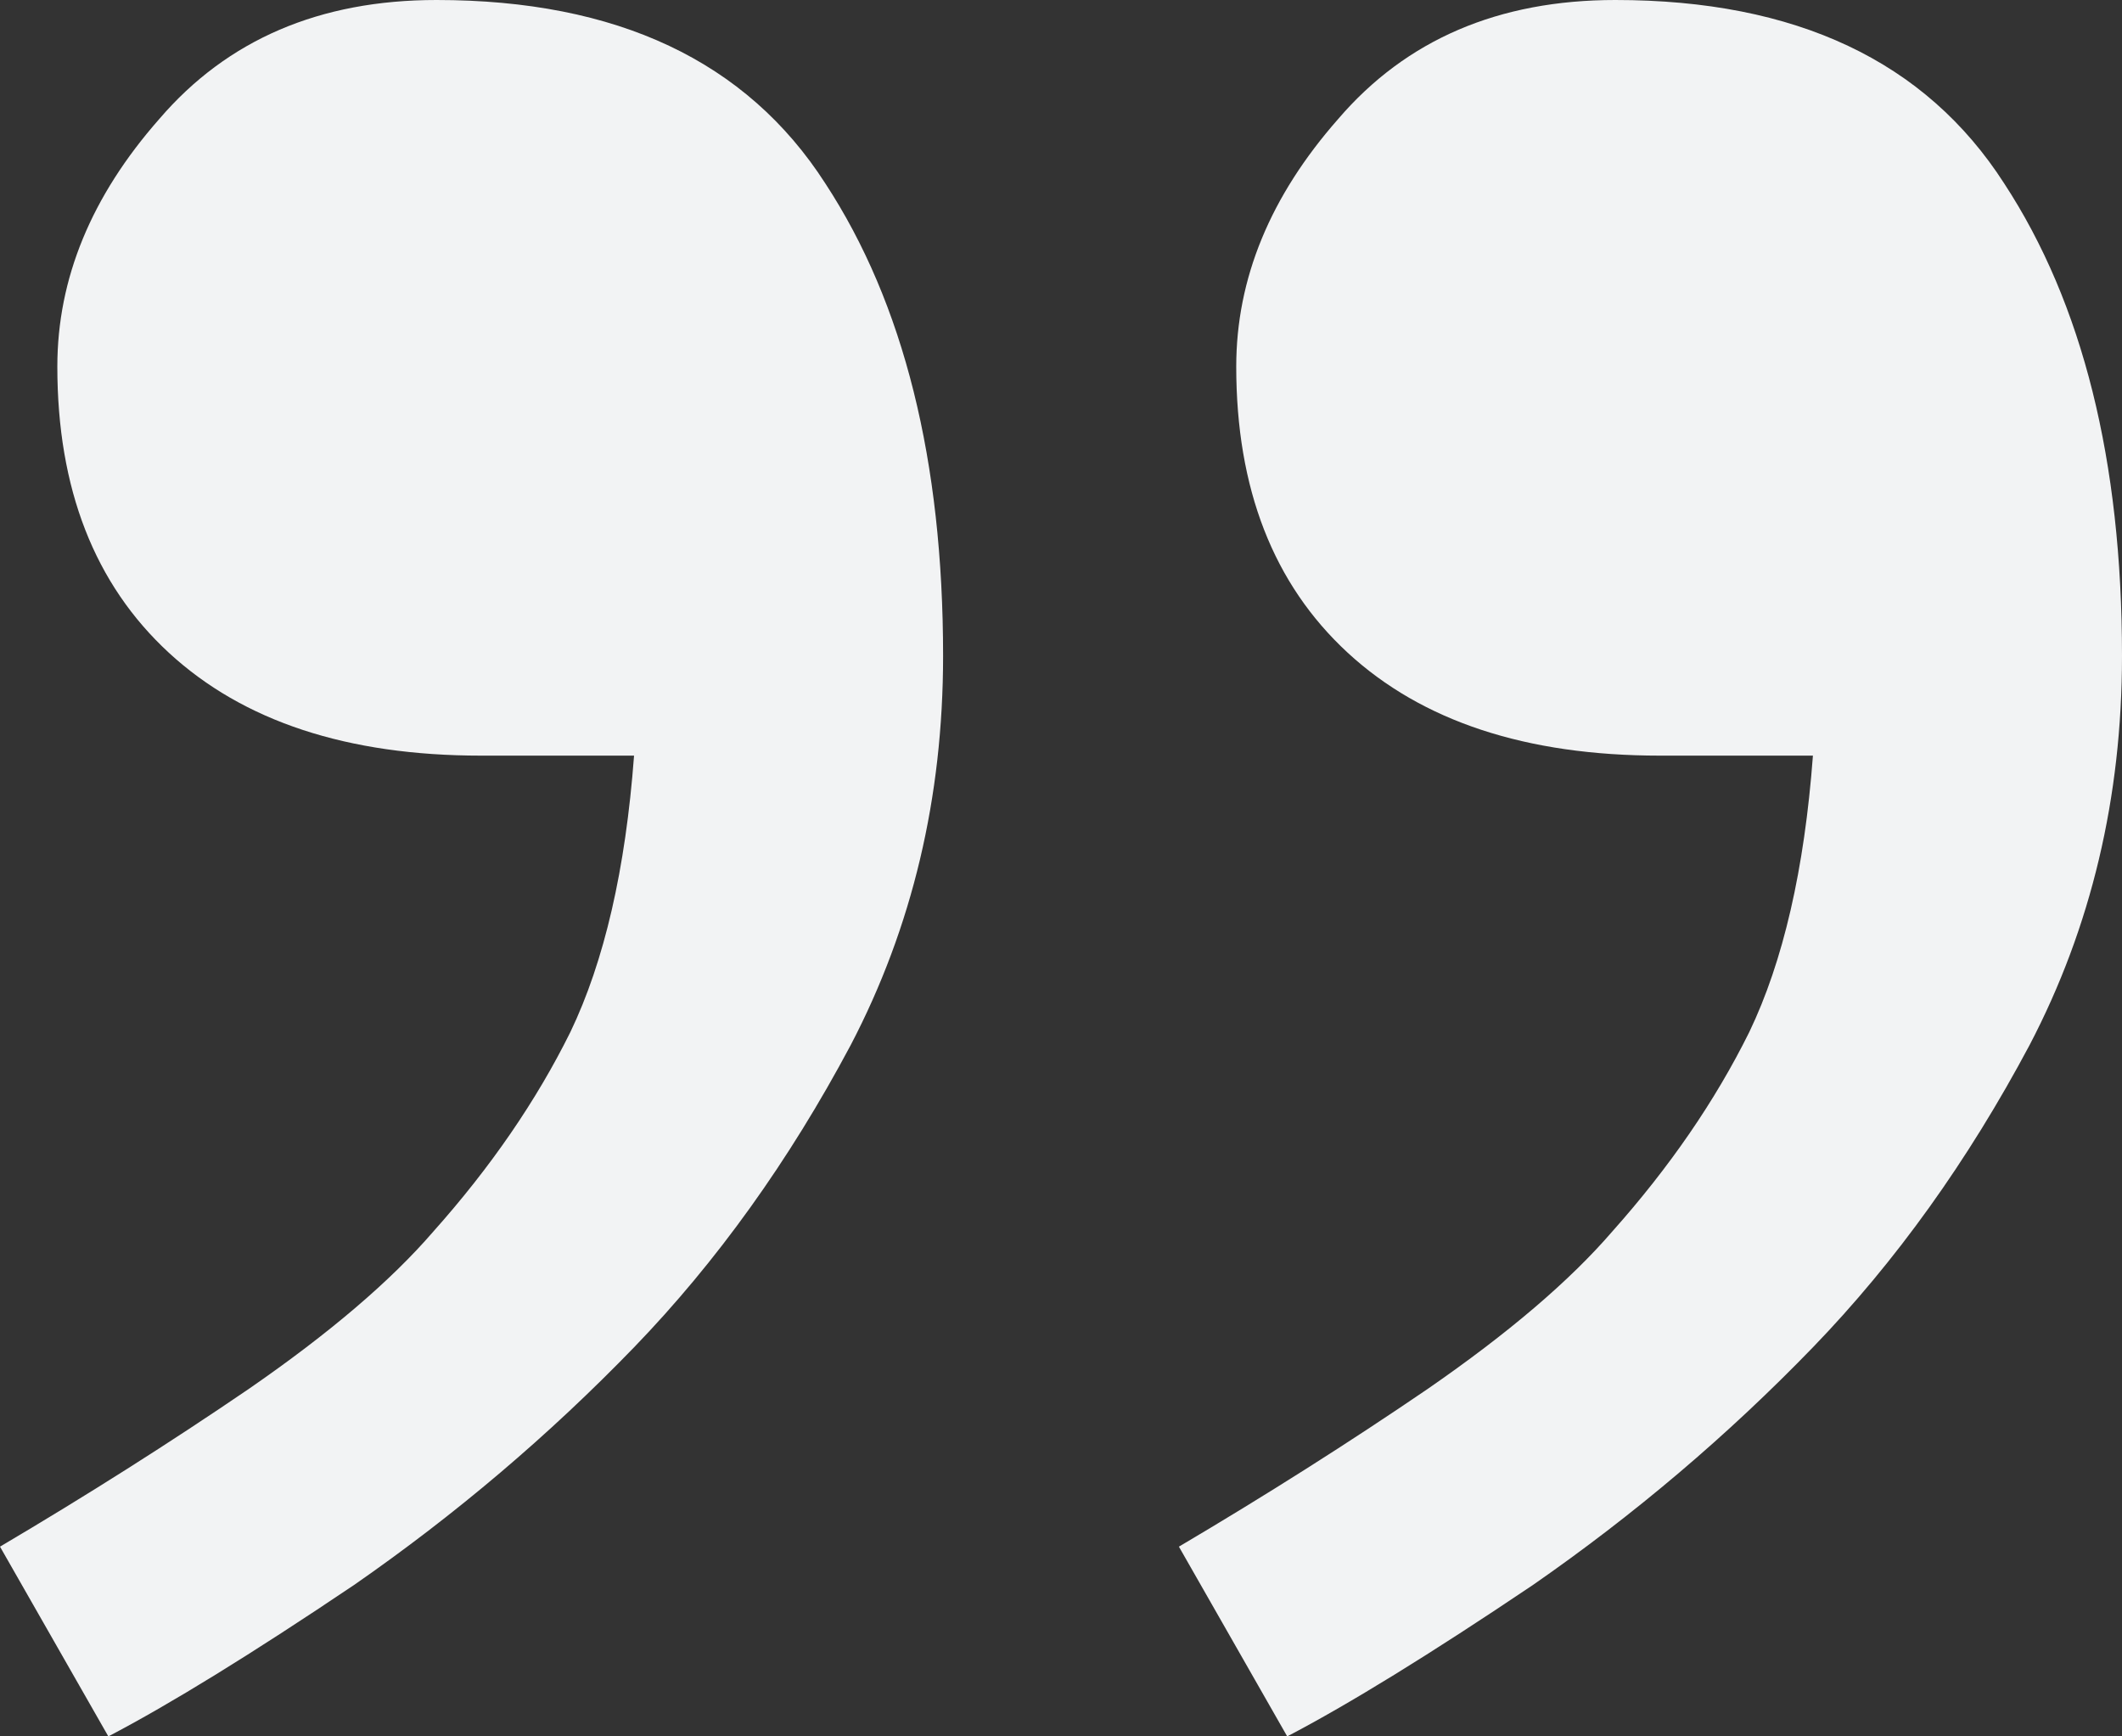 <svg width="55" height="45" viewBox="0 0 55 45" fill="none" xmlns="http://www.w3.org/2000/svg">
<rect x="0" y="0" width="55" height="45" fill="#333333" stroke="none"/>
<path d="M24.444 17C24.444 20.667 23.646 24.028 22.05 27.083C20.453 30.083 18.581 32.694 16.434 34.917C14.232 37.194 11.809 39.25 9.167 41.083C6.524 42.861 4.404 44.167 2.808 45L0 40.083C2.257 38.75 4.404 37.389 6.441 36C8.534 34.556 10.13 33.194 11.231 31.917C12.718 30.25 13.901 28.528 14.782 26.75C15.663 24.917 16.214 22.528 16.434 19.583H12.47C9.002 19.583 6.304 18.694 4.377 16.917C2.45 15.139 1.486 12.667 1.486 9.5C1.486 7.222 2.367 5.083 4.129 3.083C5.891 1.028 8.286 0 11.314 0C15.993 0 19.352 1.583 21.389 4.75C23.426 7.861 24.444 11.944 24.444 17ZM55 17C55 20.667 54.202 24.028 52.605 27.083C51.008 30.083 49.137 32.694 46.989 34.917C44.787 37.194 42.365 39.25 39.722 41.083C37.08 42.861 34.96 44.167 33.363 45L30.556 40.083C32.813 38.75 34.96 37.389 36.997 36C39.089 34.556 40.686 33.194 41.787 31.917C43.273 30.25 44.457 28.528 45.338 26.75C46.219 24.917 46.769 22.528 46.989 19.583H43.026C39.557 19.583 36.859 18.694 34.932 16.917C33.005 15.139 32.042 12.667 32.042 9.5C32.042 7.222 32.923 5.083 34.685 3.083C36.446 1.028 38.841 0 41.869 0C46.549 0 49.907 1.583 51.944 4.75C53.981 7.861 55 11.944 55 17Z" fill="#F2F3F4"/>
</svg>

